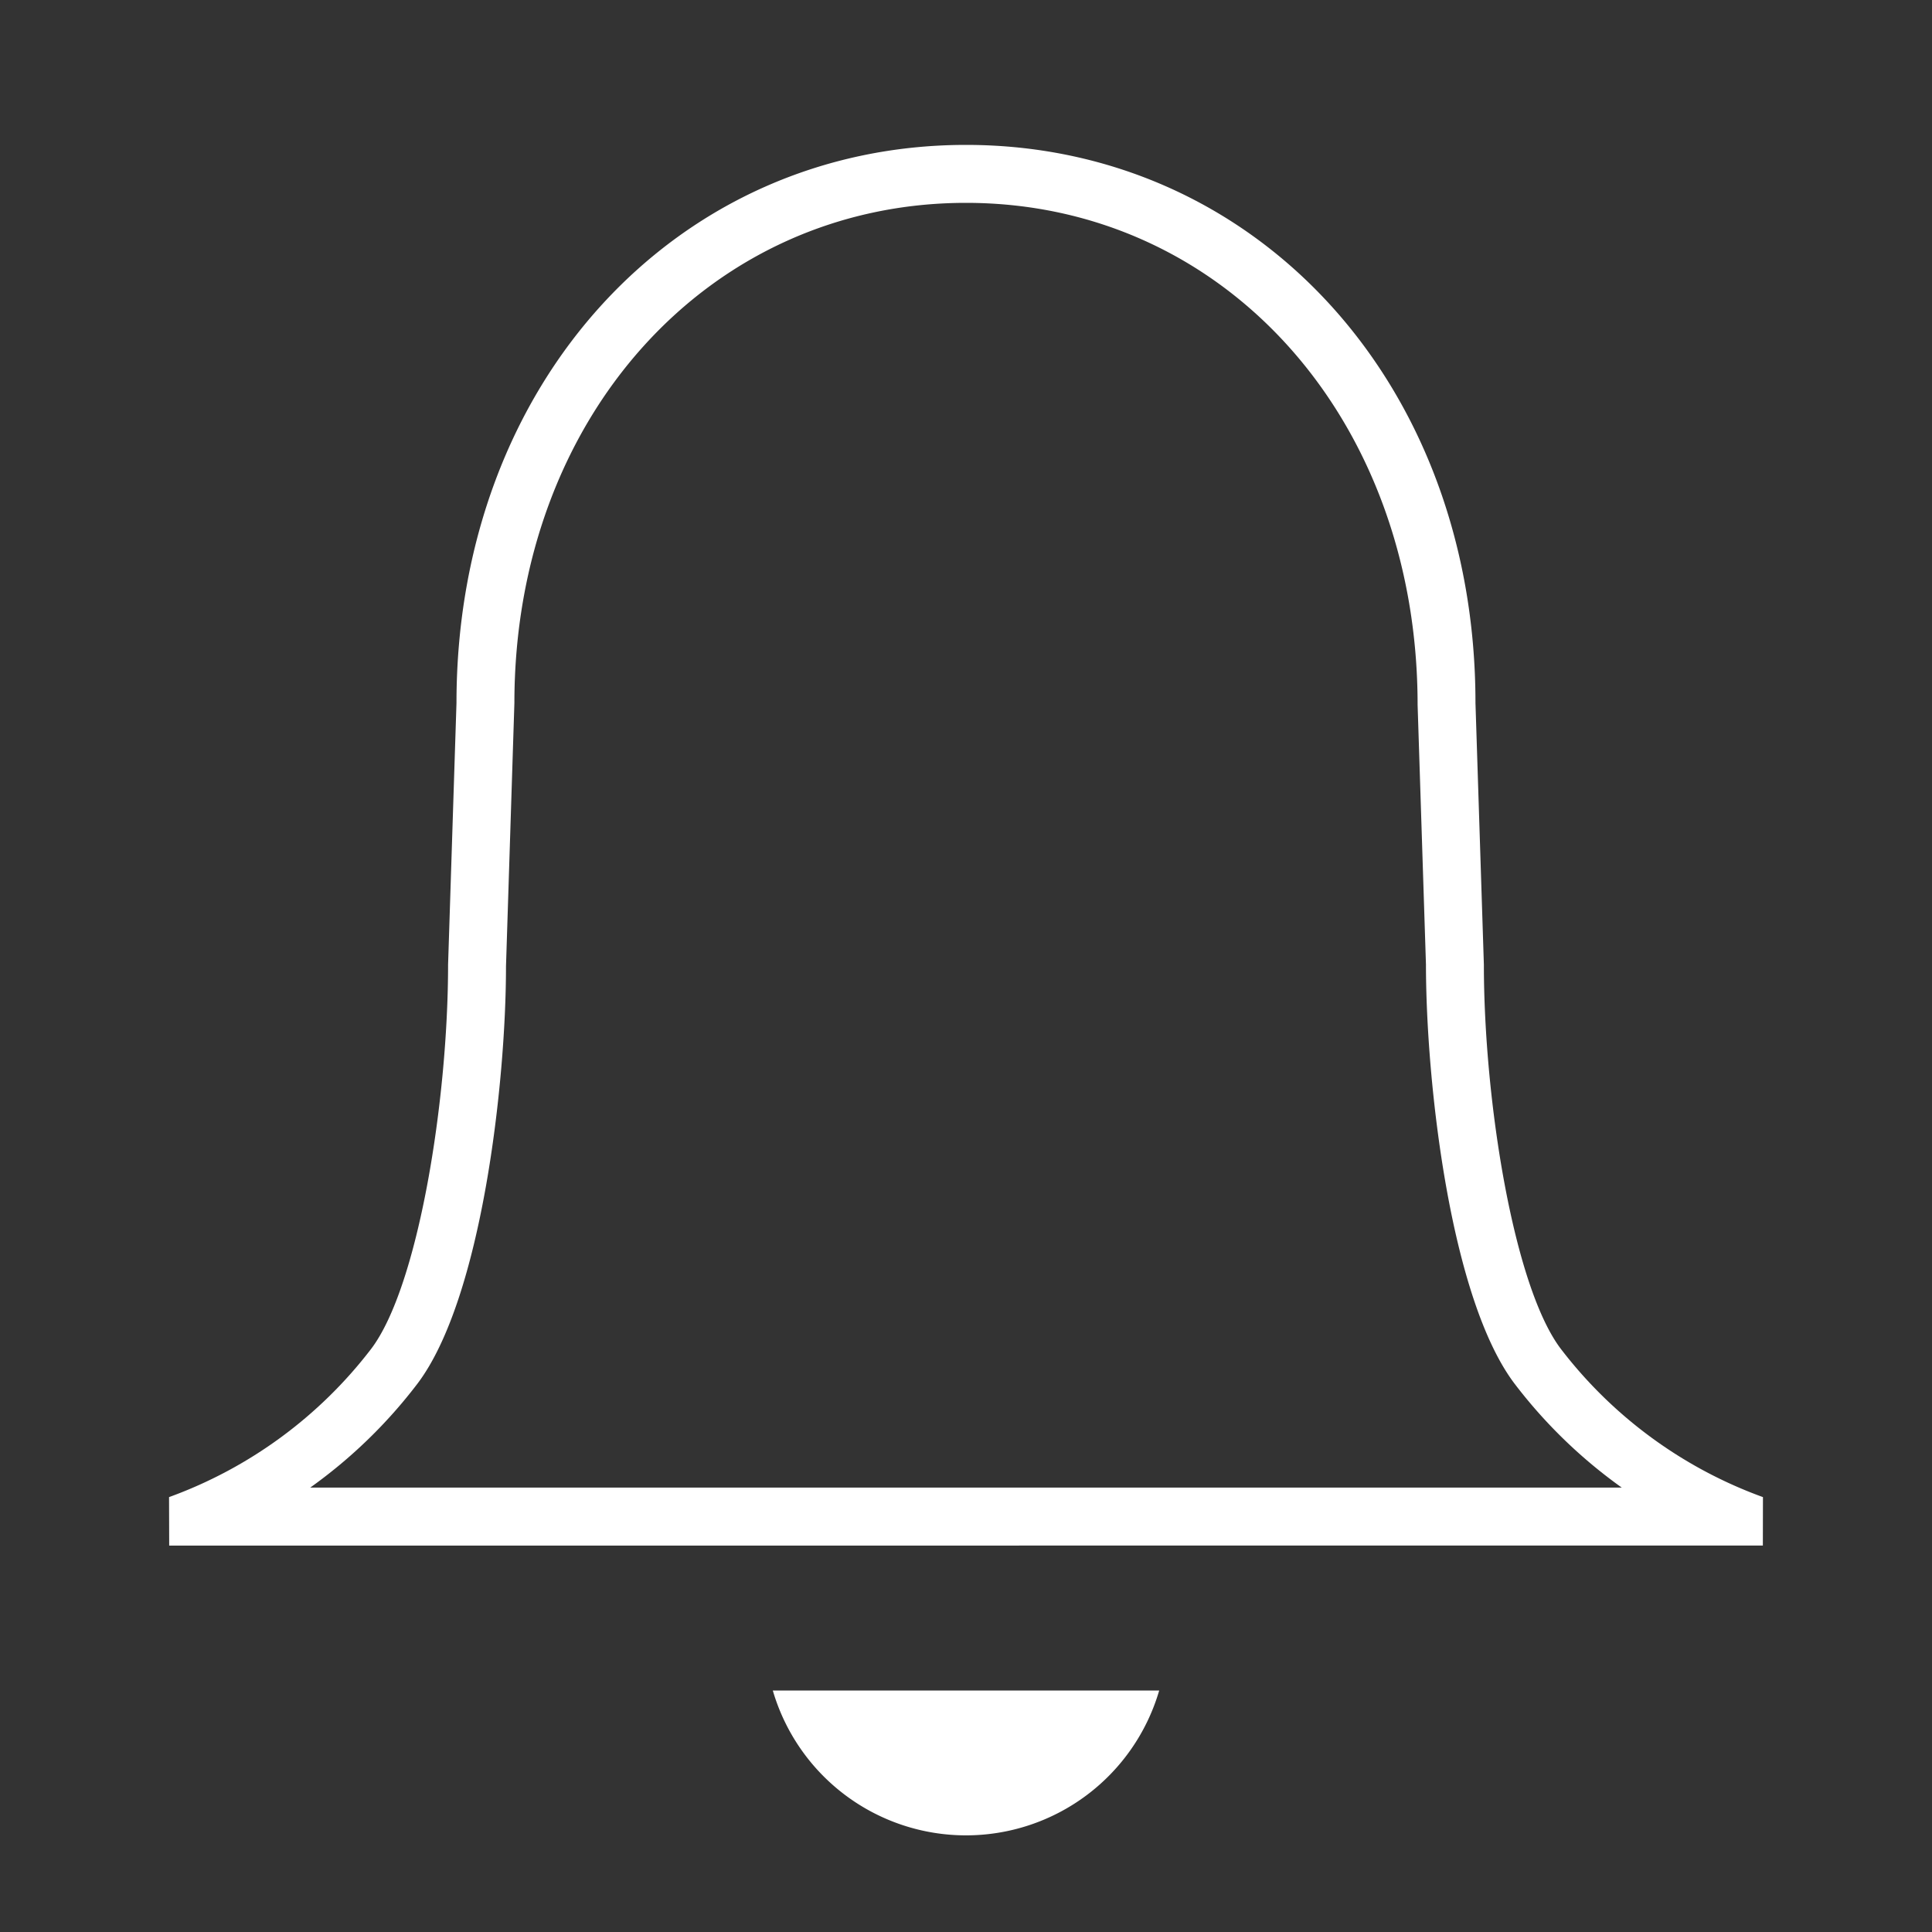 <svg xmlns="http://www.w3.org/2000/svg" viewBox="0 0 40 40"><rect x="0" y="0" width="40" height="40" fill="#333333" stroke="none"/><defs><style>.cls-1,.cls-2{fill:#fff;}.cls-2{fill-rule:evenodd;}</style></defs><g id="Icon"><path class="cls-1" d="M20,4.2c5.33,0,9.349,4.452,9.35,10.393l.173,5.378c0,2.422.499,6.921,1.84,8.684A10.321,10.321,0,0,0,33.577,30.799l-27.154 0a10.322,10.322,0,0,0,2.215-2.145c1.34-1.763,1.839-6.262,1.838-8.645l.174-5.455C10.651,8.652,14.67,4.2,20,4.2m0-1.2h-0C14.024,3,9.451,7.903,9.451,14.555L9.277,19.972c0,2.81-.616,6.67-1.594,7.957A9.239,9.239,0,0,1,3.5,30.996L3.503,32l32.995-.001L36.5,30.996a9.239,9.239,0,0,1-4.183-3.067c-.979-1.287-1.595-5.147-1.595-7.957l-.174-5.417C30.549,7.903,25.975,3,20,3Z"/><path class="cls-2" d="M16,35A4.167,4.167,0,0,0,24,35Z"/></g></svg>